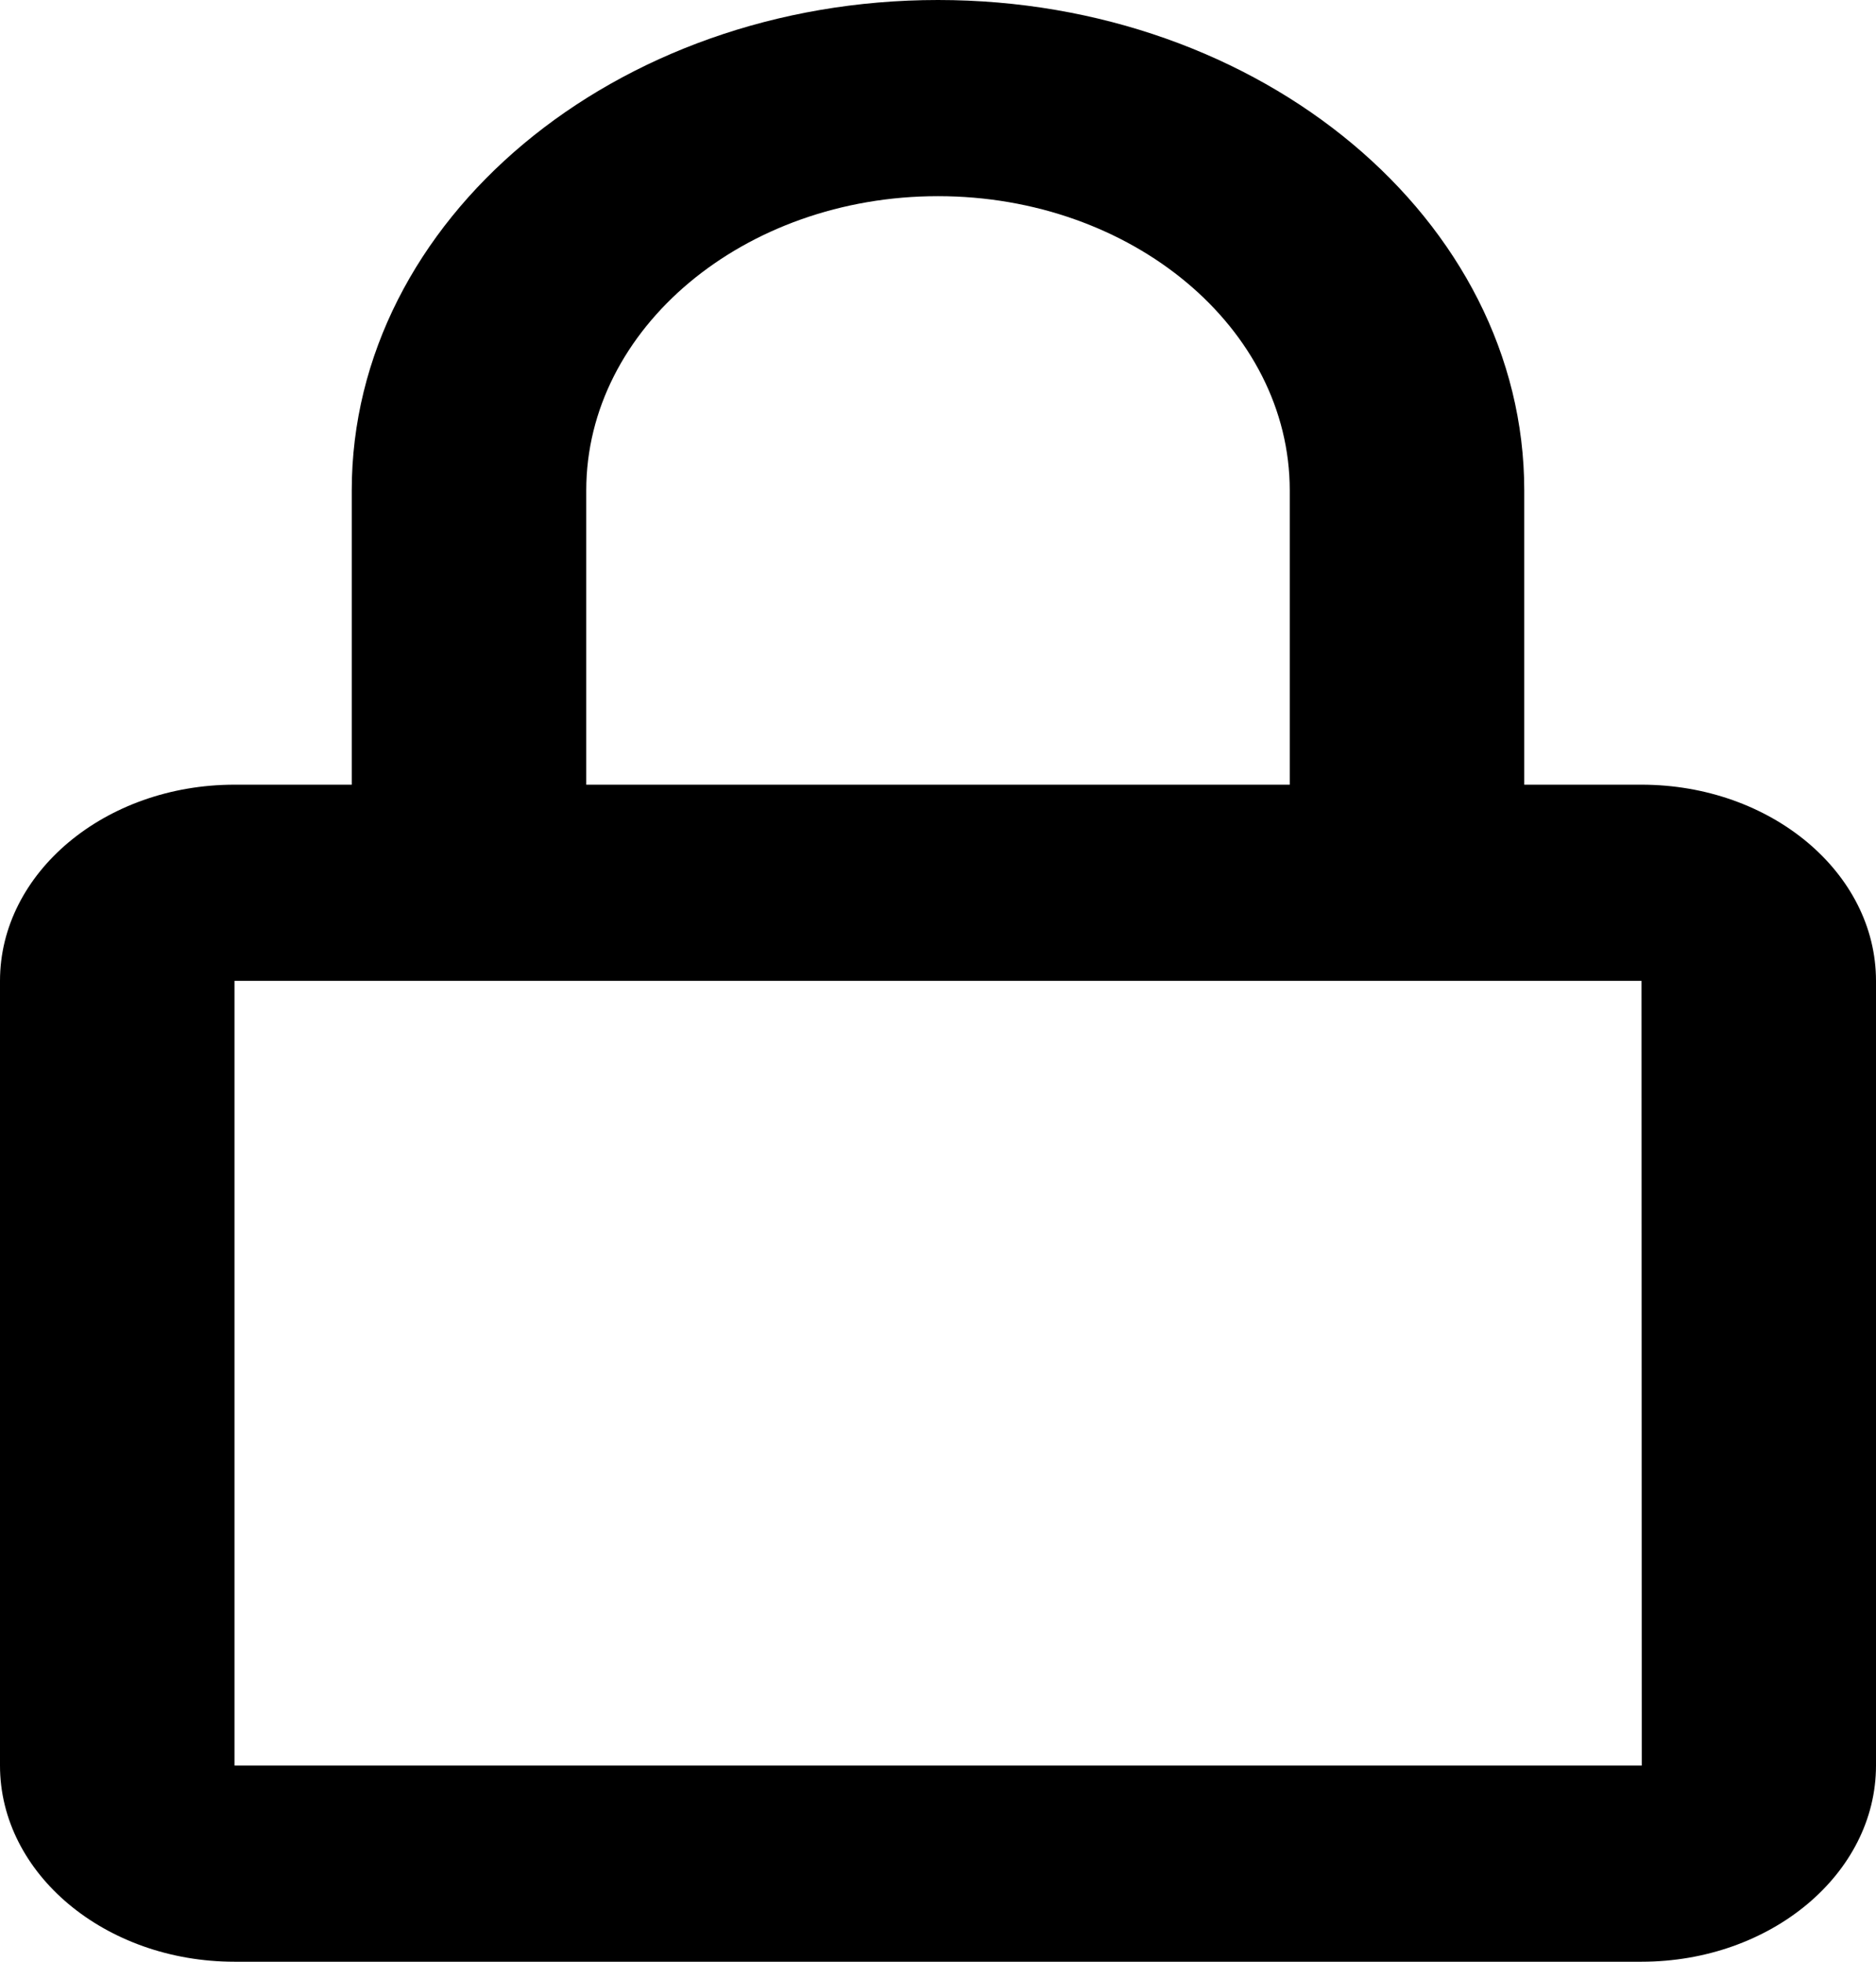 <svg width="22" height="23" viewBox="0 0 22 23" fill="none" xmlns="http://www.w3.org/2000/svg">
<path d="M11 0C7.209 0 4.125 2.579 4.125 5.75V9.2H2.75C1.233 9.2 0 10.232 0 11.5V20.7C0 21.968 1.233 23 2.75 23H19.25C20.767 23 22 21.968 22 20.7V11.5C22 10.232 20.767 9.2 19.25 9.2H17.875V5.75C17.875 2.579 14.791 0 11 0ZM19.25 11.5L19.253 20.7H2.75V11.5H19.25ZM6.875 9.2V5.75C6.875 3.848 8.726 2.3 11 2.3C13.274 2.3 15.125 3.848 15.125 5.75V9.2H6.875Z" fill="black"/>
</svg>
